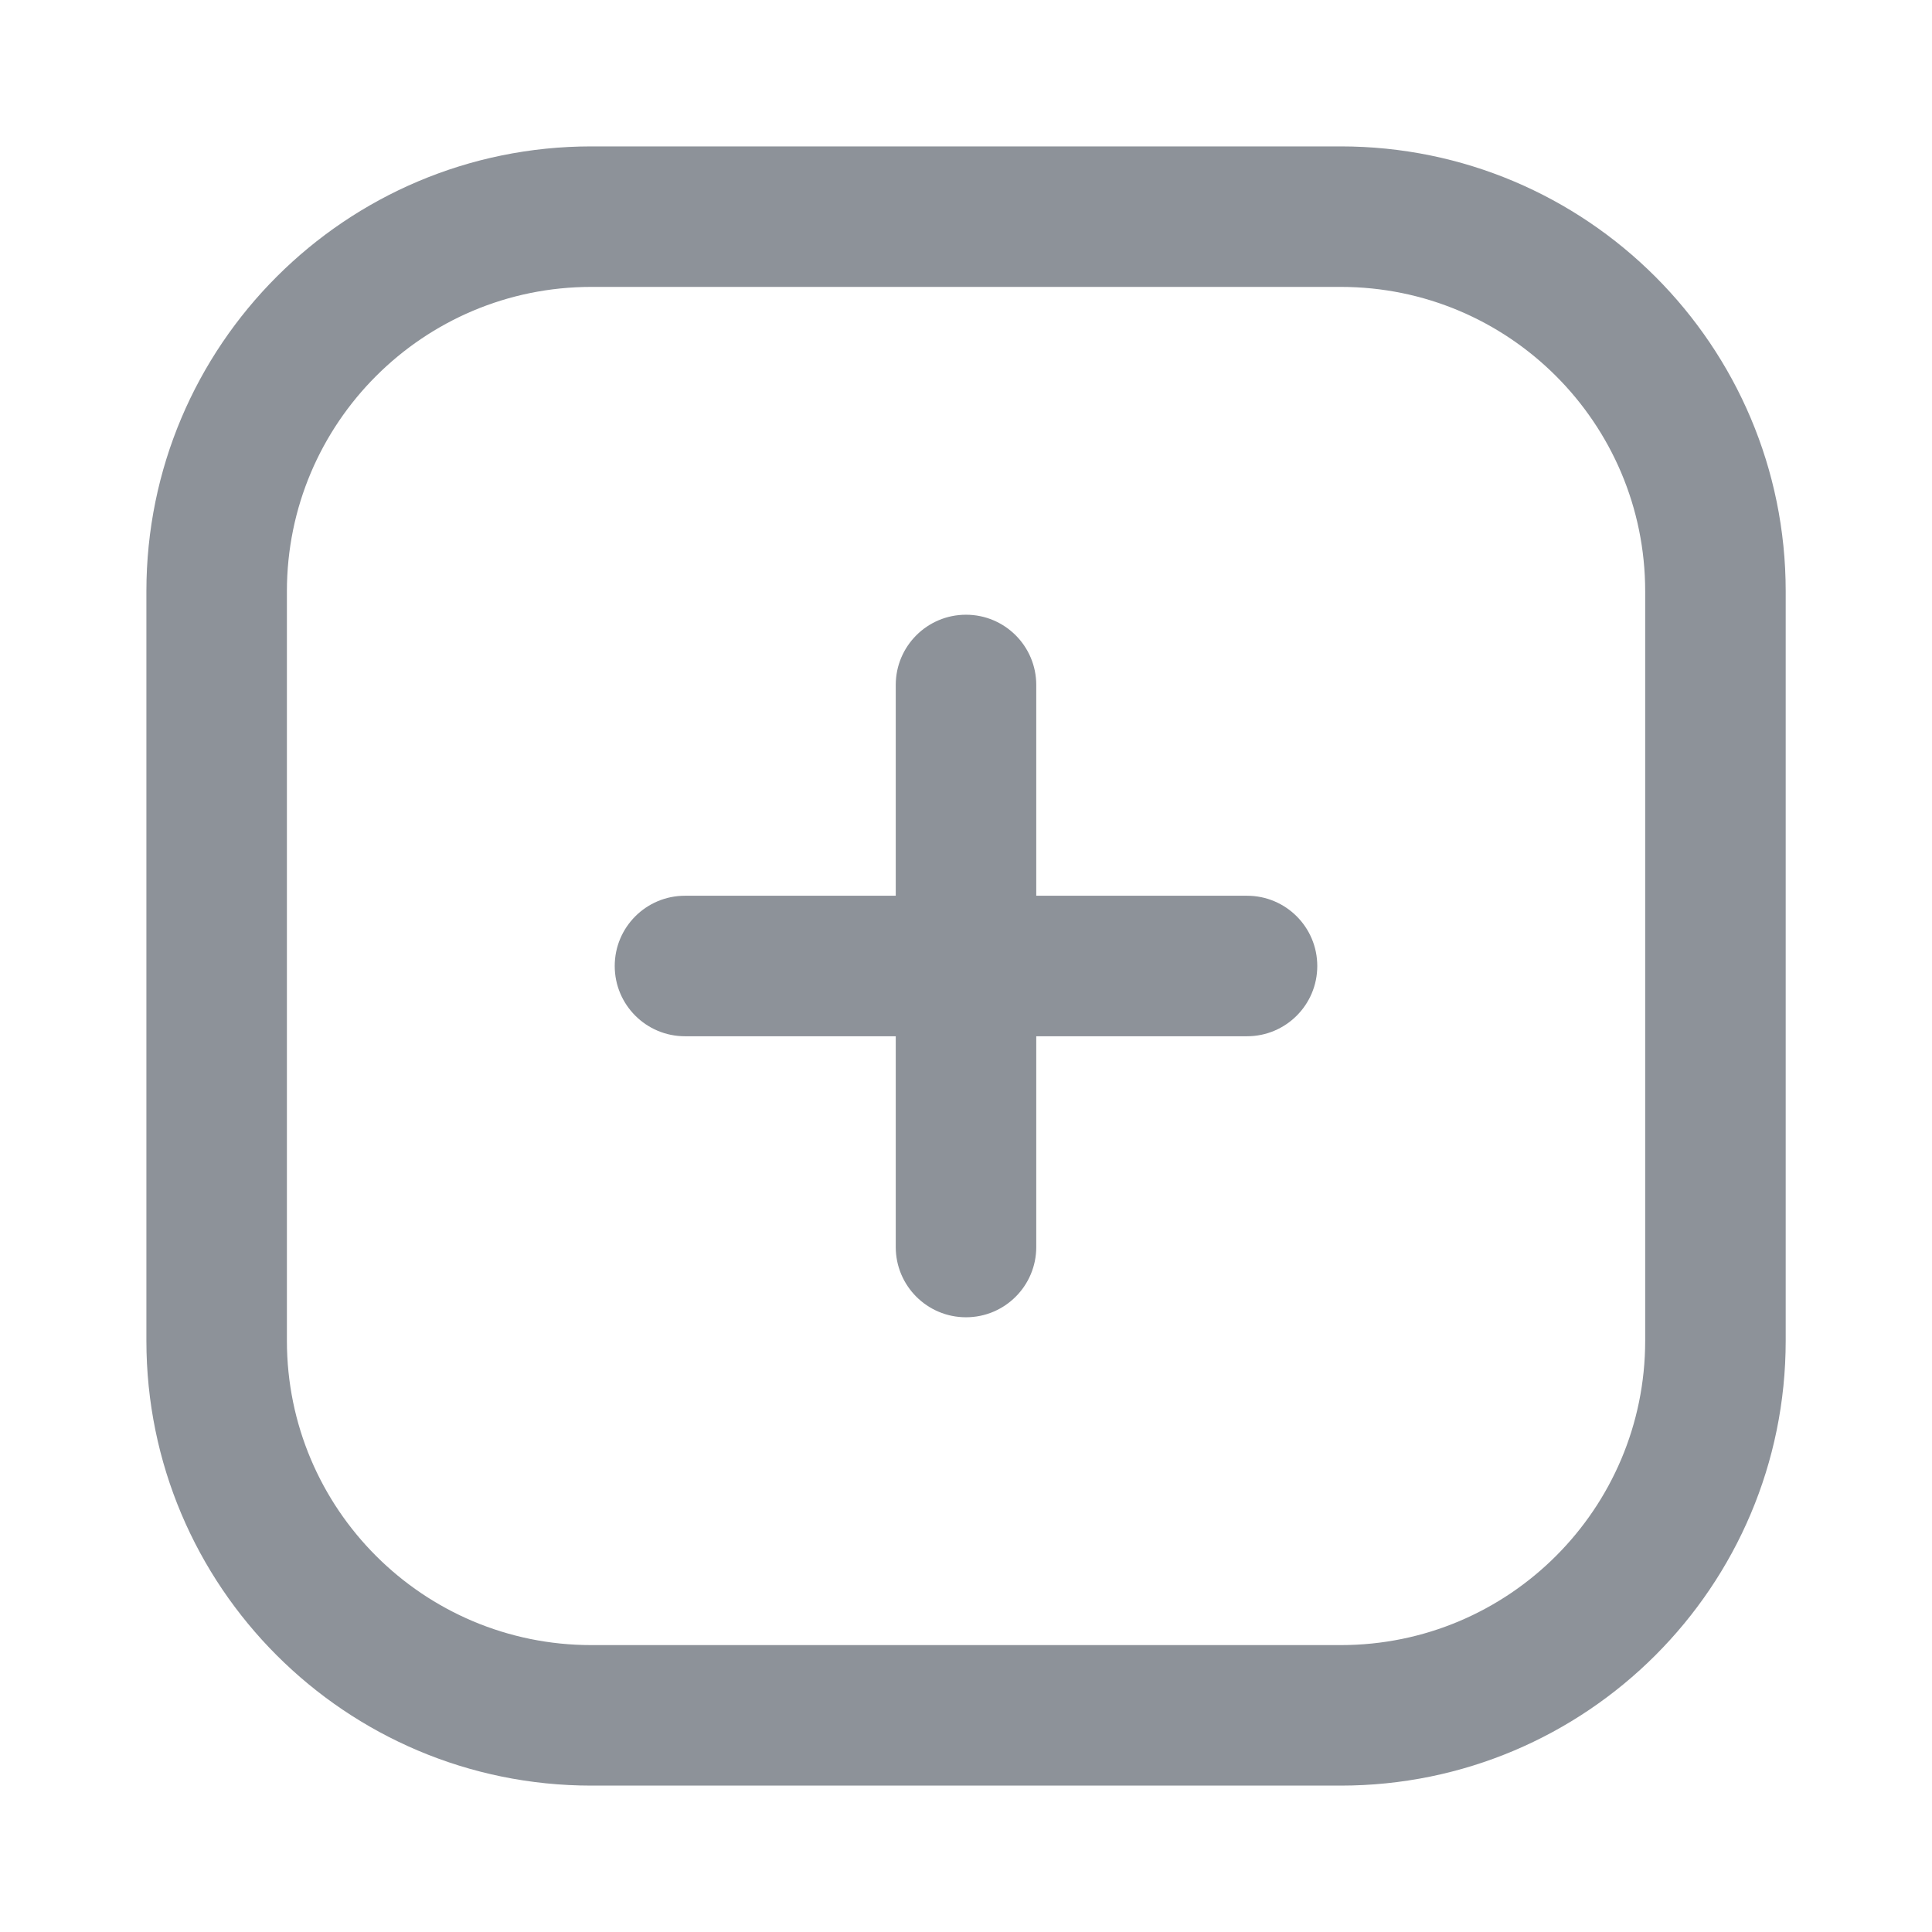 <svg width="22" height="22" viewBox="0 0 22 22" fill="none" xmlns="http://www.w3.org/2000/svg">
<path fill-rule="evenodd" clip-rule="evenodd" d="M1.667 6.733C1.667 3.935 3.935 1.667 6.734 1.667H15.267C18.065 1.667 20.334 3.935 20.334 6.733V15.267C20.334 18.065 18.065 20.333 15.267 20.333H6.734C3.935 20.333 1.667 18.065 1.667 15.267V6.733ZM6.734 3.267C4.819 3.267 3.267 4.819 3.267 6.733V15.267C3.267 17.181 4.819 18.733 6.734 18.733H15.267C17.182 18.733 18.734 17.181 18.734 15.267V6.733C18.734 4.819 17.182 3.267 15.267 3.267H6.734Z" fill="#8D9299"/>
<path fill-rule="evenodd" clip-rule="evenodd" d="M11 7C11.442 7 11.8 7.358 11.8 7.8V14.2C11.8 14.642 11.442 15 11 15C10.558 15 10.2 14.642 10.2 14.2V7.8C10.2 7.358 10.558 7 11 7Z" fill="#8D9299"/>
<path fill-rule="evenodd" clip-rule="evenodd" d="M7 11C7 10.558 7.358 10.2 7.8 10.2L14.2 10.2C14.642 10.2 15 10.558 15 11C15 11.442 14.642 11.8 14.2 11.8L7.8 11.8C7.358 11.8 7 11.442 7 11Z" fill="#8D9299"/>
</svg>
